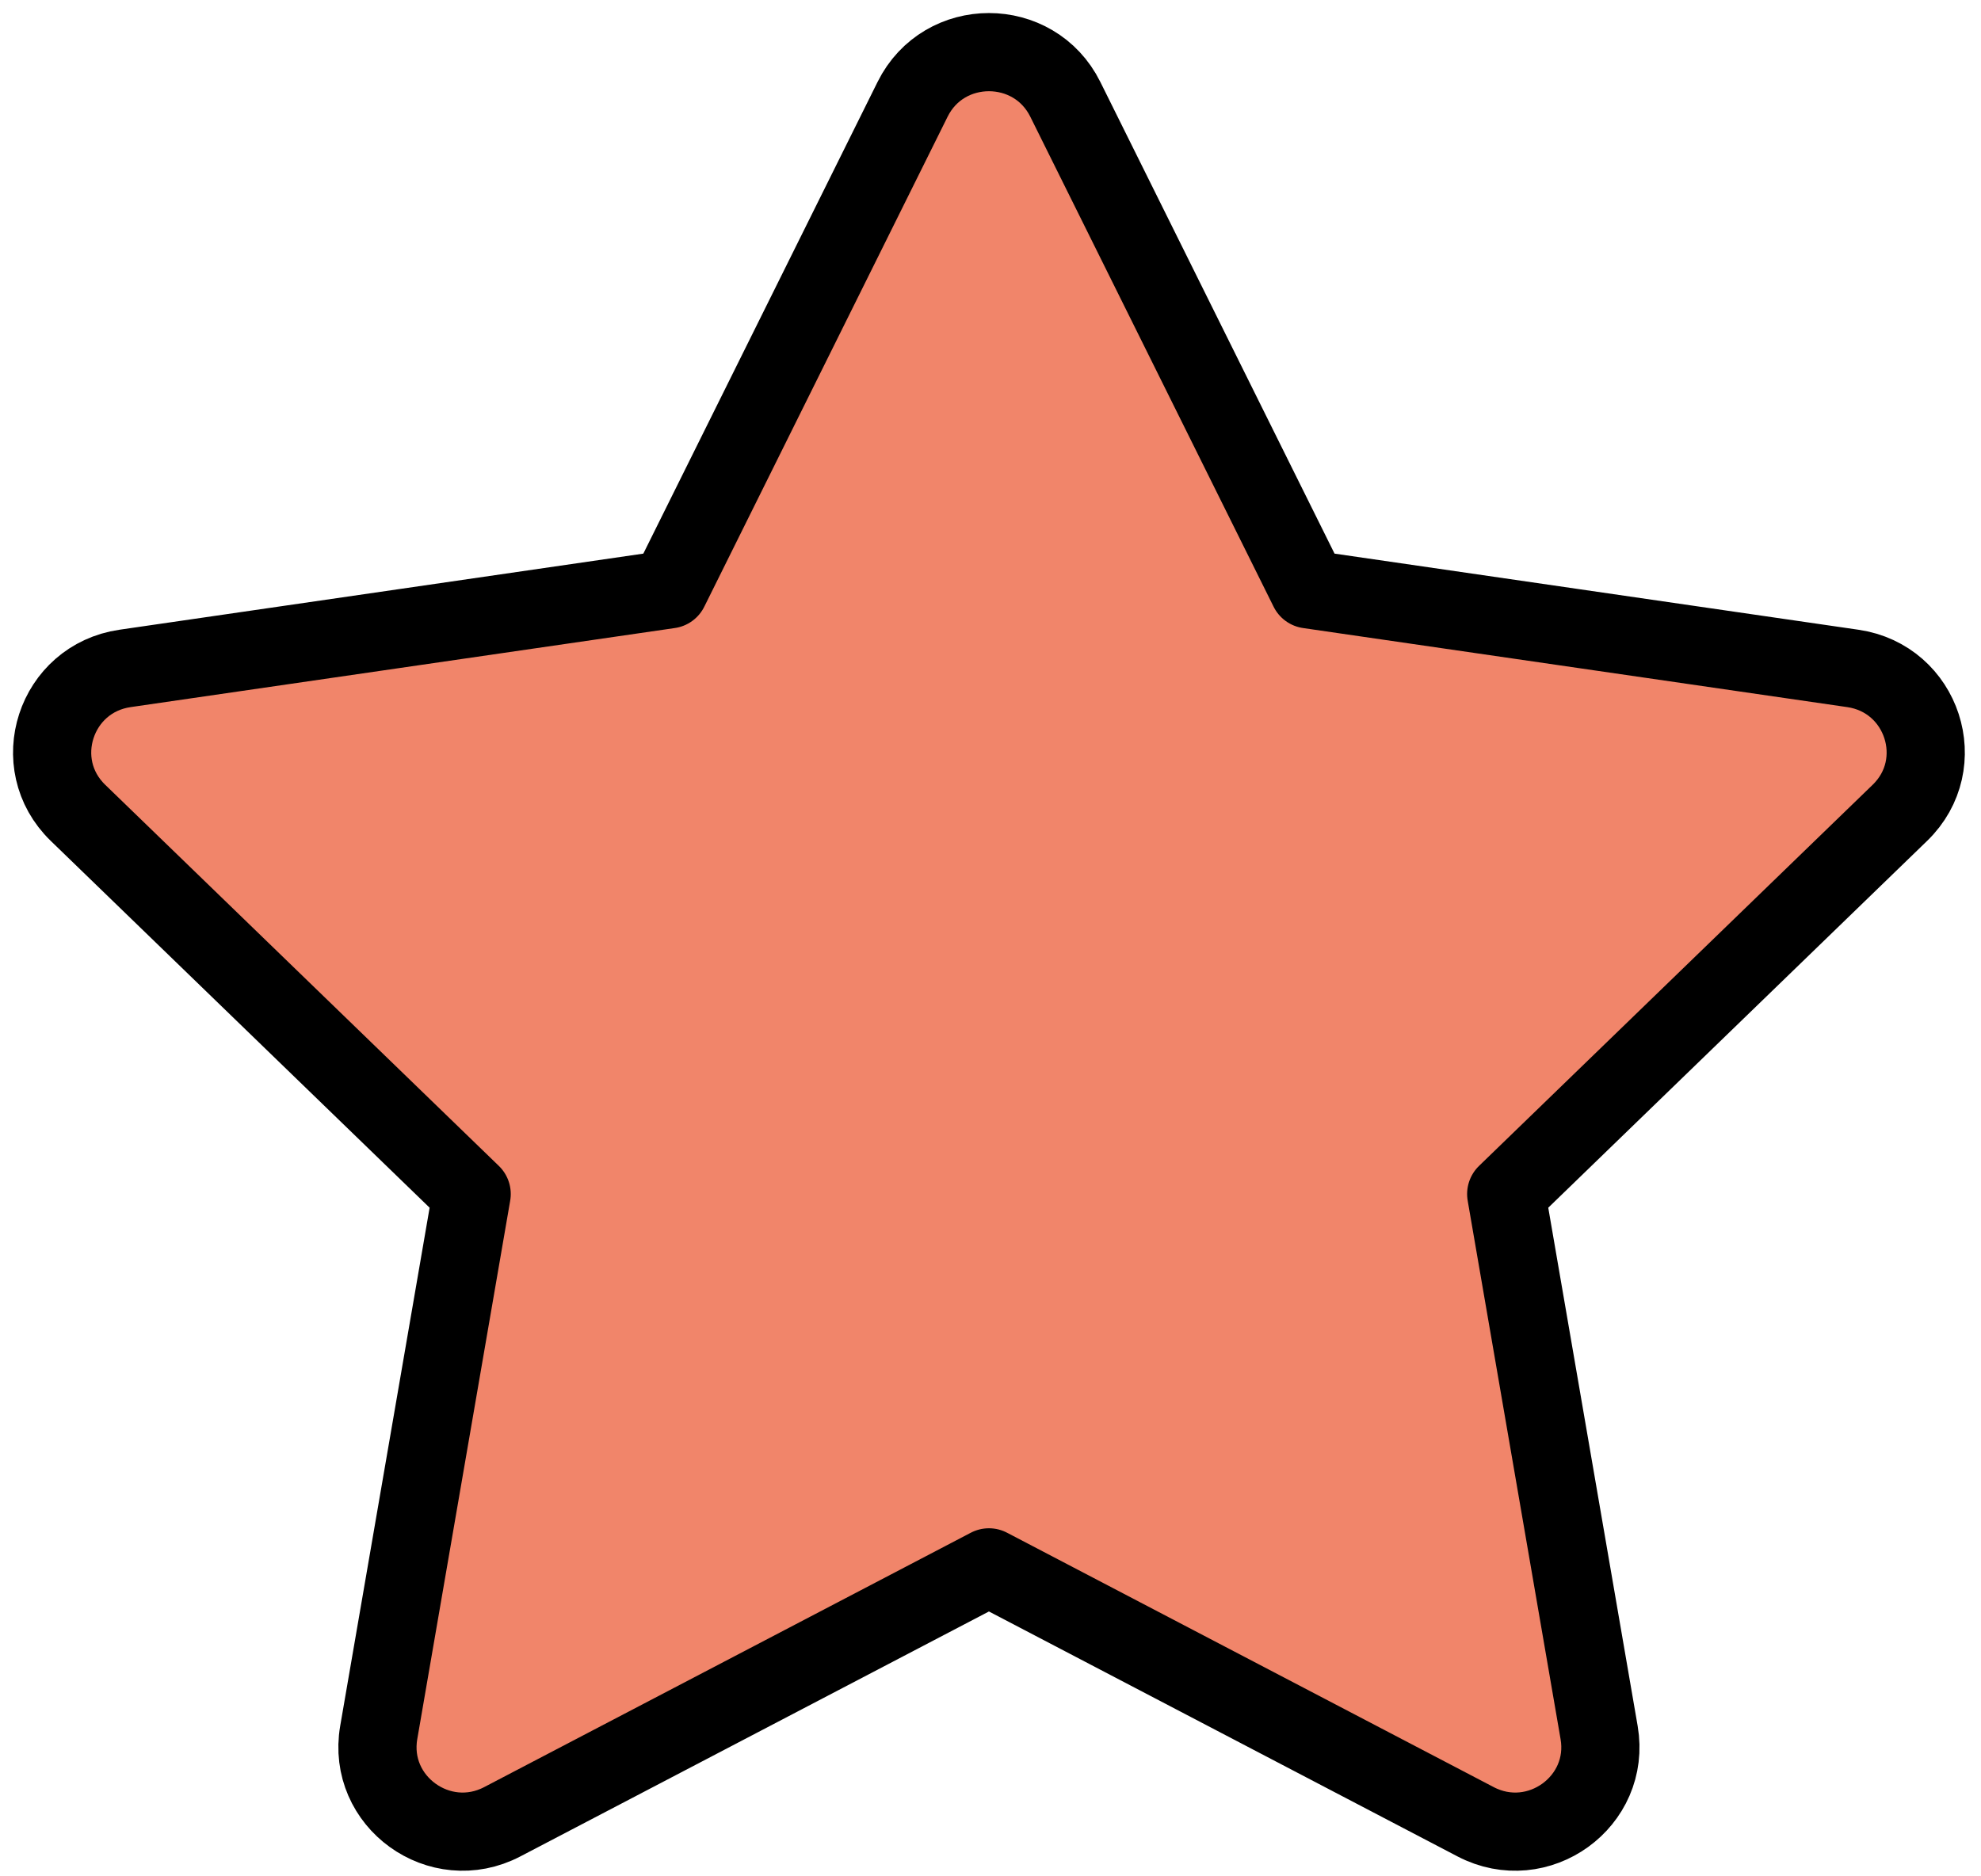 <svg width="76" height="72" viewBox="0 0 76 72" fill="#F1856A" xmlns="http://www.w3.org/2000/svg">
<path d="M25.675 22.615L35.011 3.811C36.209 1.397 39.671 1.397 40.87 3.811L50.205 22.615L71.082 25.649C73.761 26.038 74.828 29.312 72.889 31.19L57.785 45.817L61.349 66.481C61.807 69.135 59.006 71.159 56.609 69.905L37.94 60.144L19.271 69.905C16.874 71.159 14.073 69.135 14.53 66.481L18.095 45.817L2.991 31.19C1.052 29.312 2.119 26.038 4.798 25.649L25.675 22.615Z" stroke="black" stroke-width="3" stroke-linecap="round" stroke-linejoin="round"/>
</svg>
